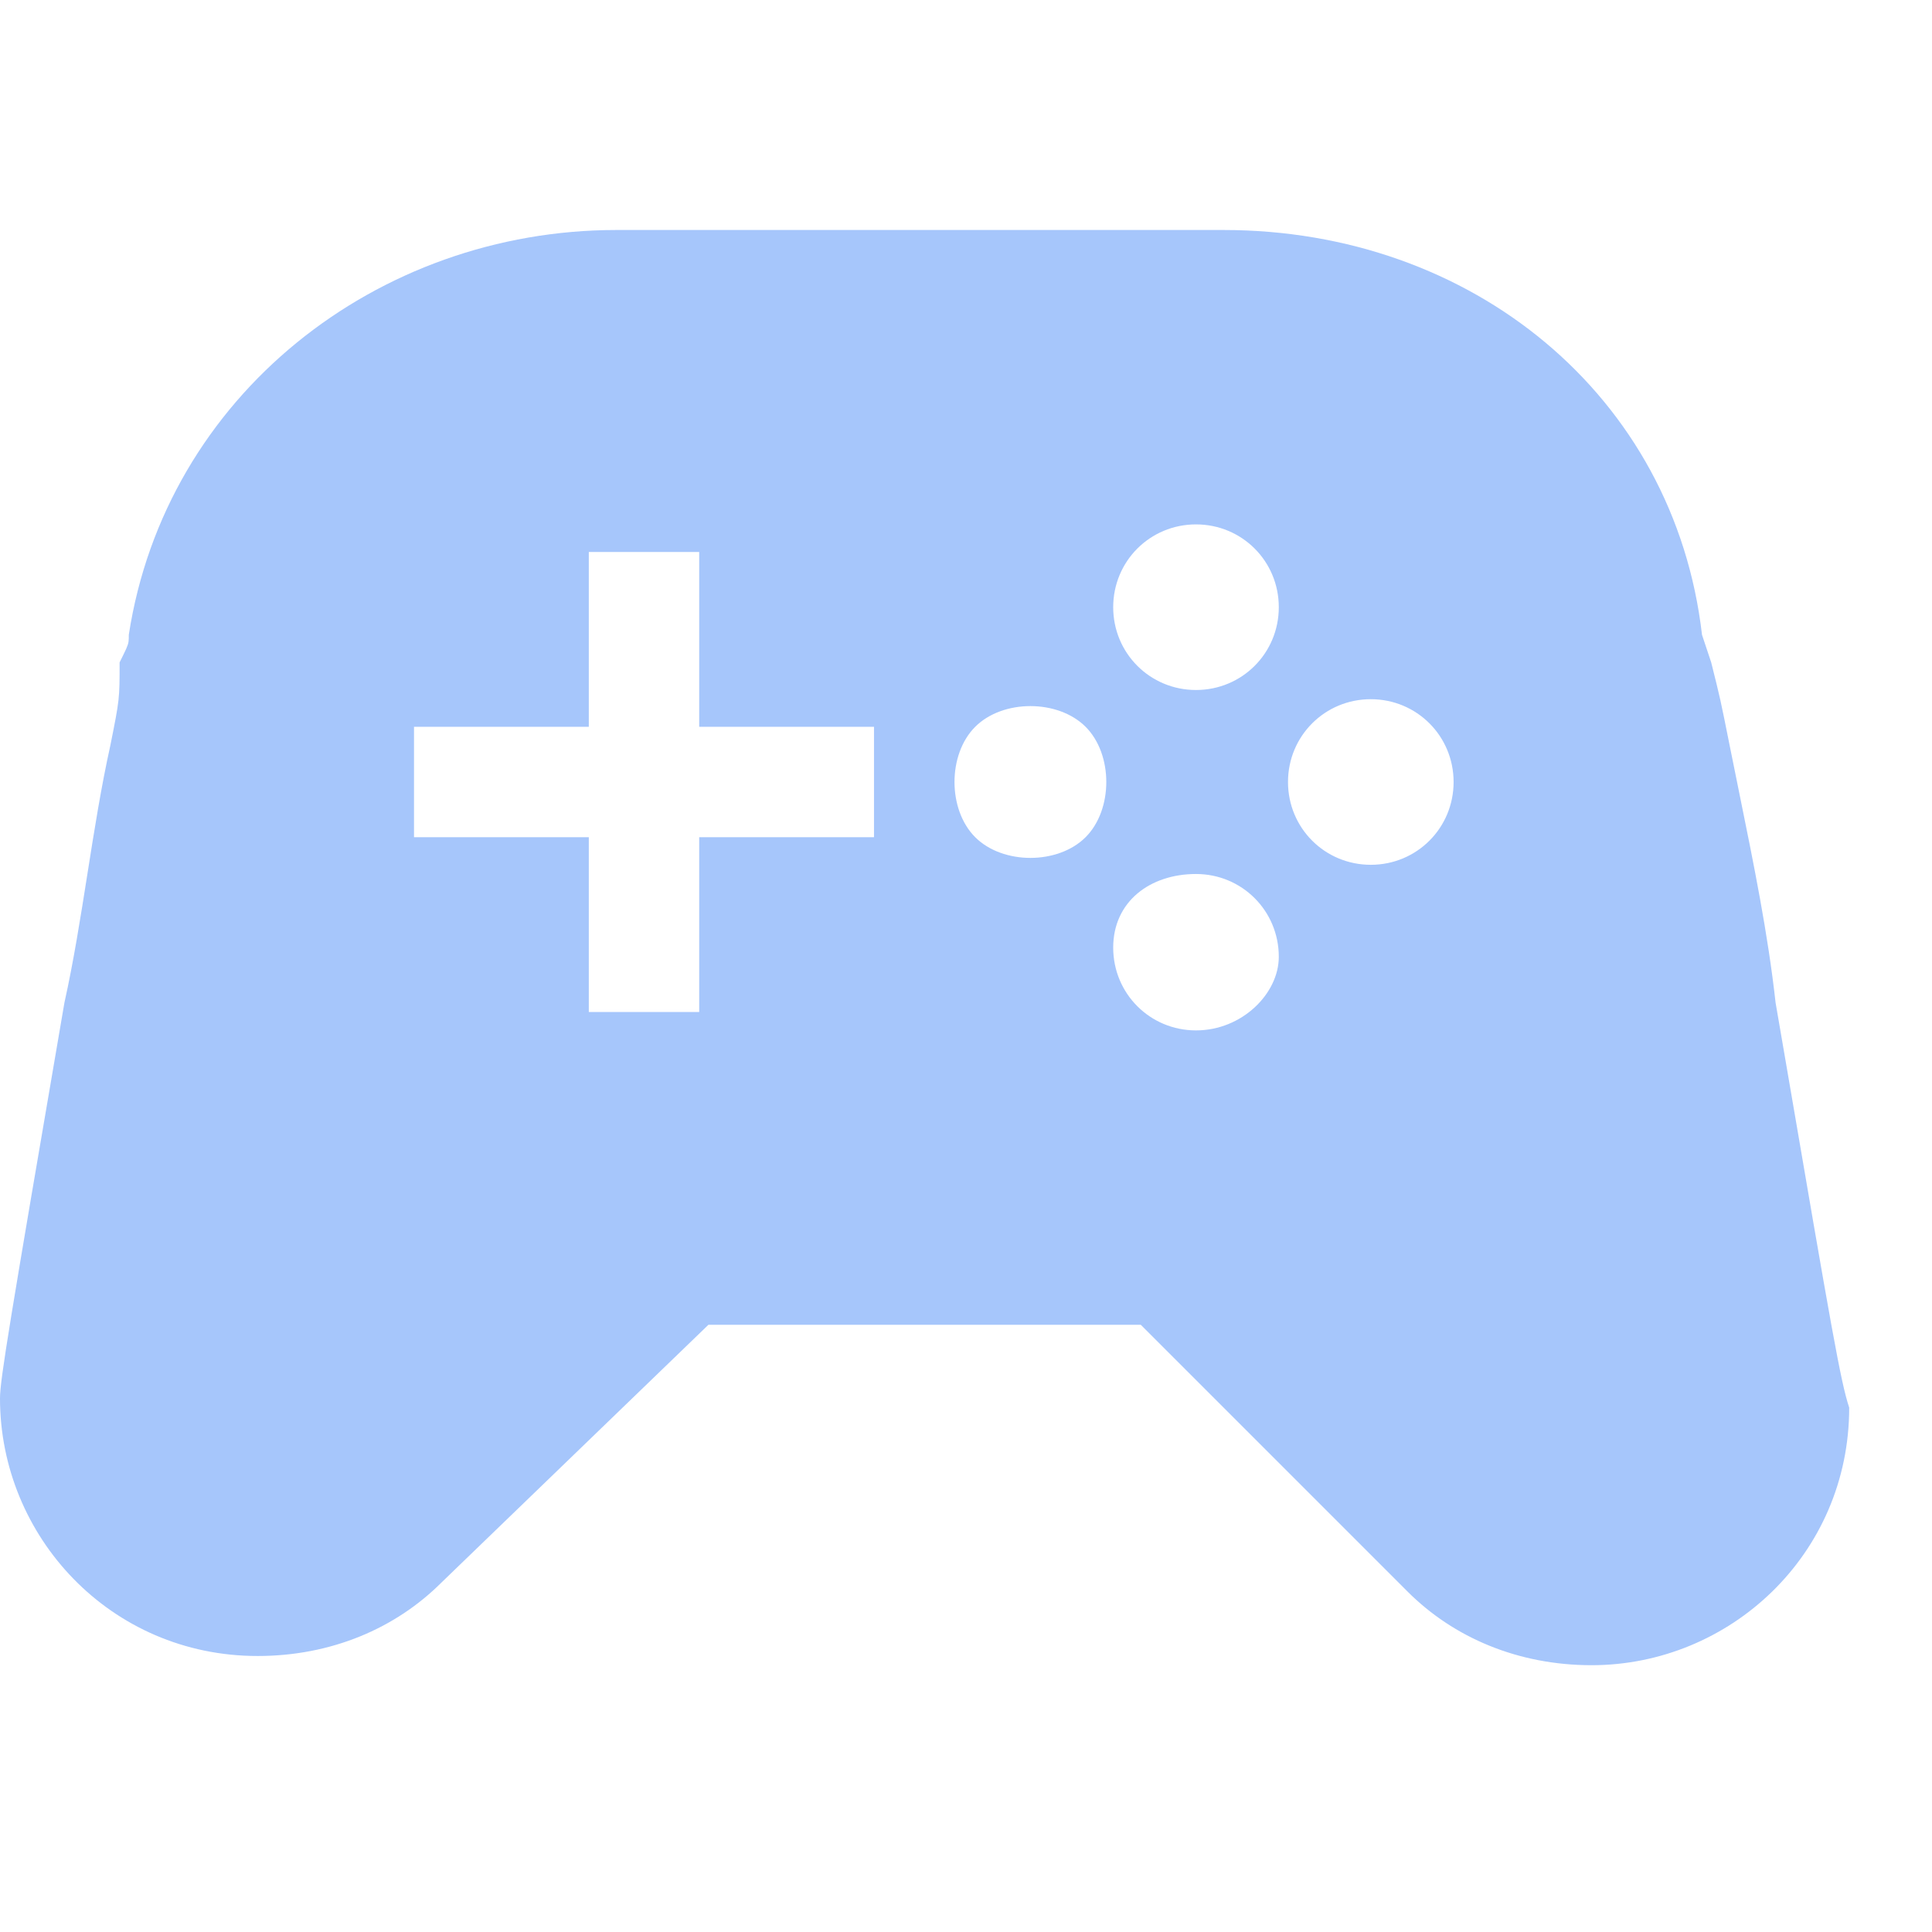 <svg width="24" height="24" viewBox="0 0 21 16" xmlns="http://www.w3.org/2000/svg"><path fill-rule="evenodd" fill="#a6c6fb" clip-rule="evenodd" d="M18.901 6.099C19.065 6.904 19.217 7.652 19.3 8.4L19.395 8.952C19.911 11.965 20.006 12.517 20.1 12.8C20.1 14.4 18.8 15.6 17.3 15.6C16.5 15.6 15.8 15.3 15.3 14.8L12.4 11.9H7.7L4.8 14.7C4.3 15.2 3.6 15.5 2.8 15.5C1.2 15.5 0 14.2 0 12.7C0 12.5 0.1 11.9 0.7 8.4C0.8 7.95 0.875 7.475 0.95 7C1.025 6.525 1.1 6.05 1.2 5.6C1.3 5.1 1.3 5.1 1.3 4.7C1.368 4.563 1.39 4.52 1.397 4.475C1.4 4.453 1.4 4.432 1.4 4.4C1.8 1.8 4.1 0 6.7 0H13.3C16 0 18.2 1.8 18.5 4.4L18.6 4.7C18.7 5.1 18.7 5.1 18.8 5.6L18.8 5.6C18.834 5.769 18.868 5.935 18.901 6.099ZM7.6 6.6H9.5V5.4H7.6V3.5H6.4V5.4H4.5V6.6H6.4V8.5H7.6V6.6ZM11.8 6.6C11.5 6.9 10.9 6.9 10.6 6.6C10.3 6.3 10.3 5.7 10.6 5.4C10.9 5.1 11.5 5.1 11.8 5.4C12.1 5.7 12.1 6.3 11.8 6.6ZM12.1 7.8C12.1 8.3 12.5 8.7 13 8.7C13.5 8.7 13.9 8.3 13.9 7.9C13.9 7.4 13.5 7 13 7C12.5 7 12.1 7.3 12.1 7.8ZM13 5C12.5 5 12.1 4.6 12.1 4.1C12.1 3.6 12.5 3.2 13 3.2C13.5 3.2 13.9 3.6 13.9 4.1C13.9 4.6 13.5 5 13 5ZM14 6C14 6.5 14.4 6.9 14.9 6.9C15.4 6.9 15.8 6.5 15.8 6C15.8 5.5 15.4 5.1 14.9 5.1C14.4 5.1 14 5.5 14 6Z"></path></svg>